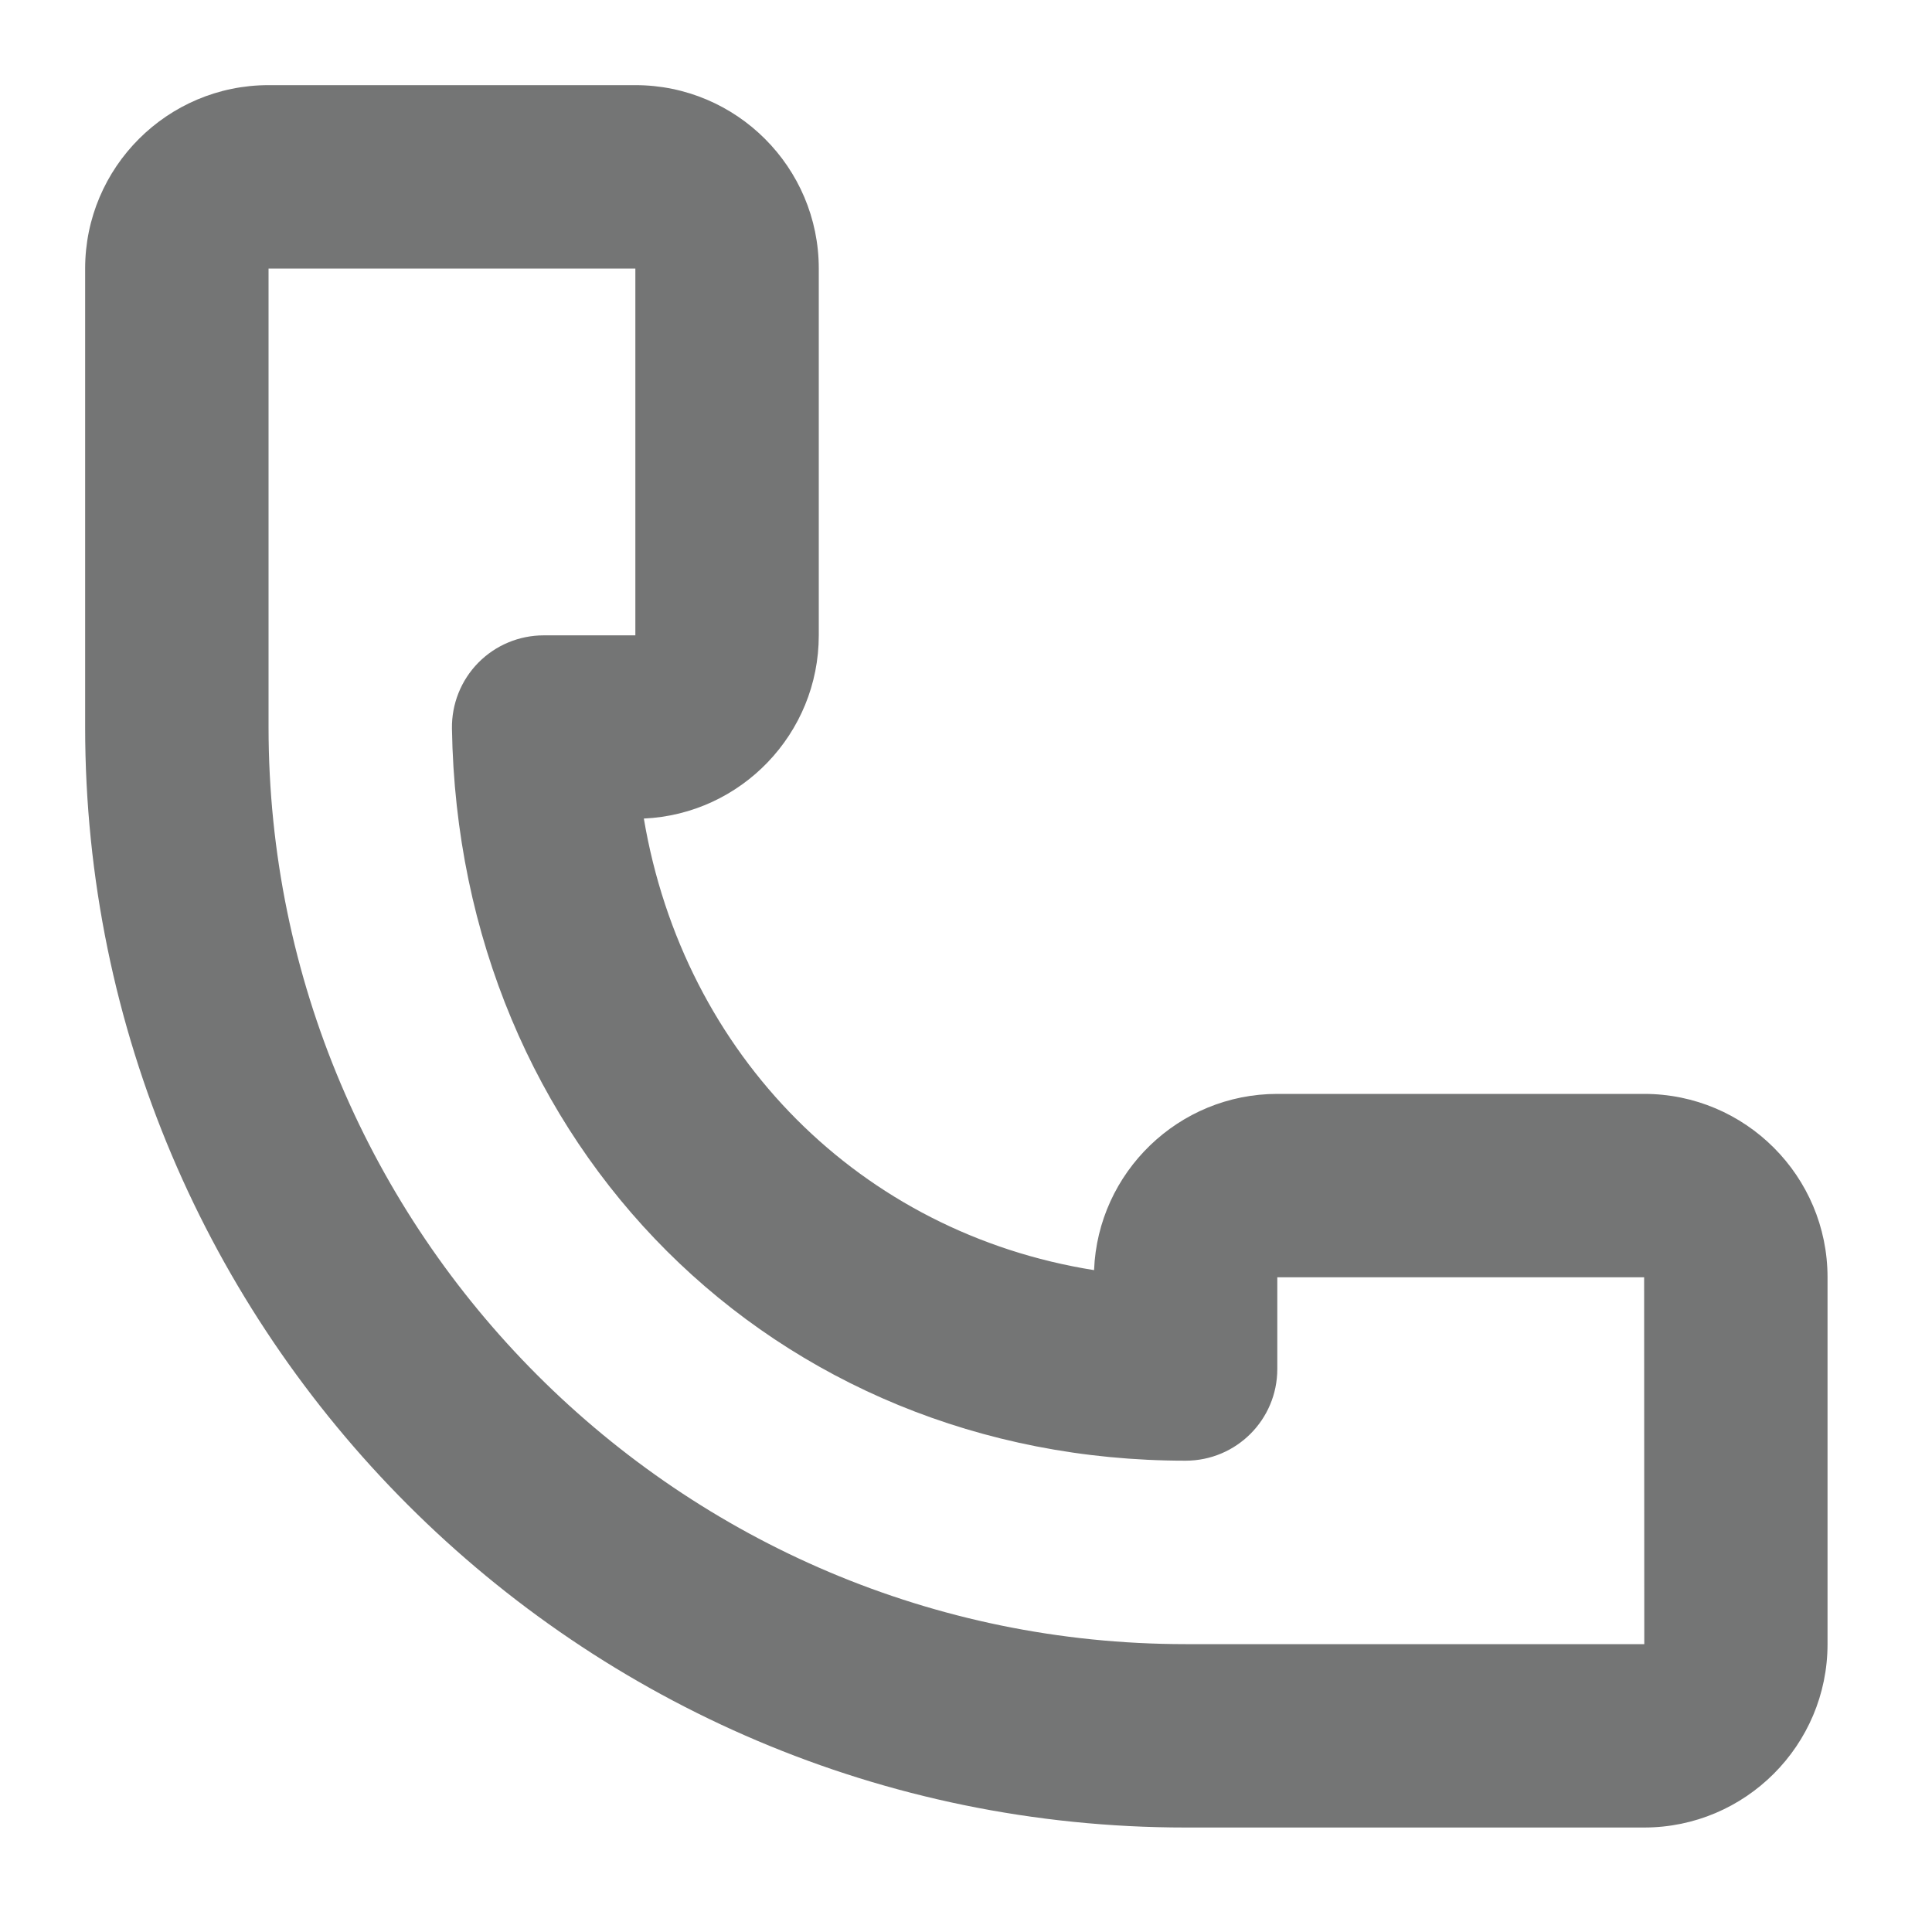 <?xml version="1.0" encoding="utf-8"?>
<!-- Generator: Adobe Illustrator 16.0.0, SVG Export Plug-In . SVG Version: 6.00 Build 0)  -->
<!DOCTYPE svg PUBLIC "-//W3C//DTD SVG 1.1//EN" "http://www.w3.org/Graphics/SVG/1.1/DTD/svg11.dtd">
<svg version="1.1" id="Слой_1" xmlns="http://www.w3.org/2000/svg" xmlns:xlink="http://www.w3.org/1999/xlink" x="0px" y="0px"
	 width="100px" height="100px" viewBox="0 0 100 100" enable-background="new 0 0 100 100" xml:space="preserve">
<g>
	<path fill="#747575" d="M85.1,56.62H66.113c-5.108,0-9.289,4.061-9.484,9.122c-12.07-1.919-21.232-11.108-23.304-23.374
		c5.032-0.227,9.055-4.39,9.055-9.482V13.9c0-5.235-4.257-9.493-9.493-9.493H13.9c-5.235,0-9.493,4.258-9.493,9.493v23.733
		c0,31.41,25.552,56.959,56.959,56.959H85.1c5.238,0,9.493-4.26,9.493-9.493V66.113C94.593,60.875,90.338,56.62,85.1,56.62z
		 M61.366,85.1C35.193,85.1,13.9,63.81,13.9,37.633V13.9h18.986v18.986H28.14c-1.272,0-2.491,0.51-3.384,1.416
		c-0.892,0.909-1.381,2.132-1.363,3.407c0.343,21.604,16.669,37.896,37.973,37.896c2.624,0,4.747-2.123,4.747-4.747v-4.746H85.1
		L85.108,85.1H61.366z"/>
</g>
</svg>
